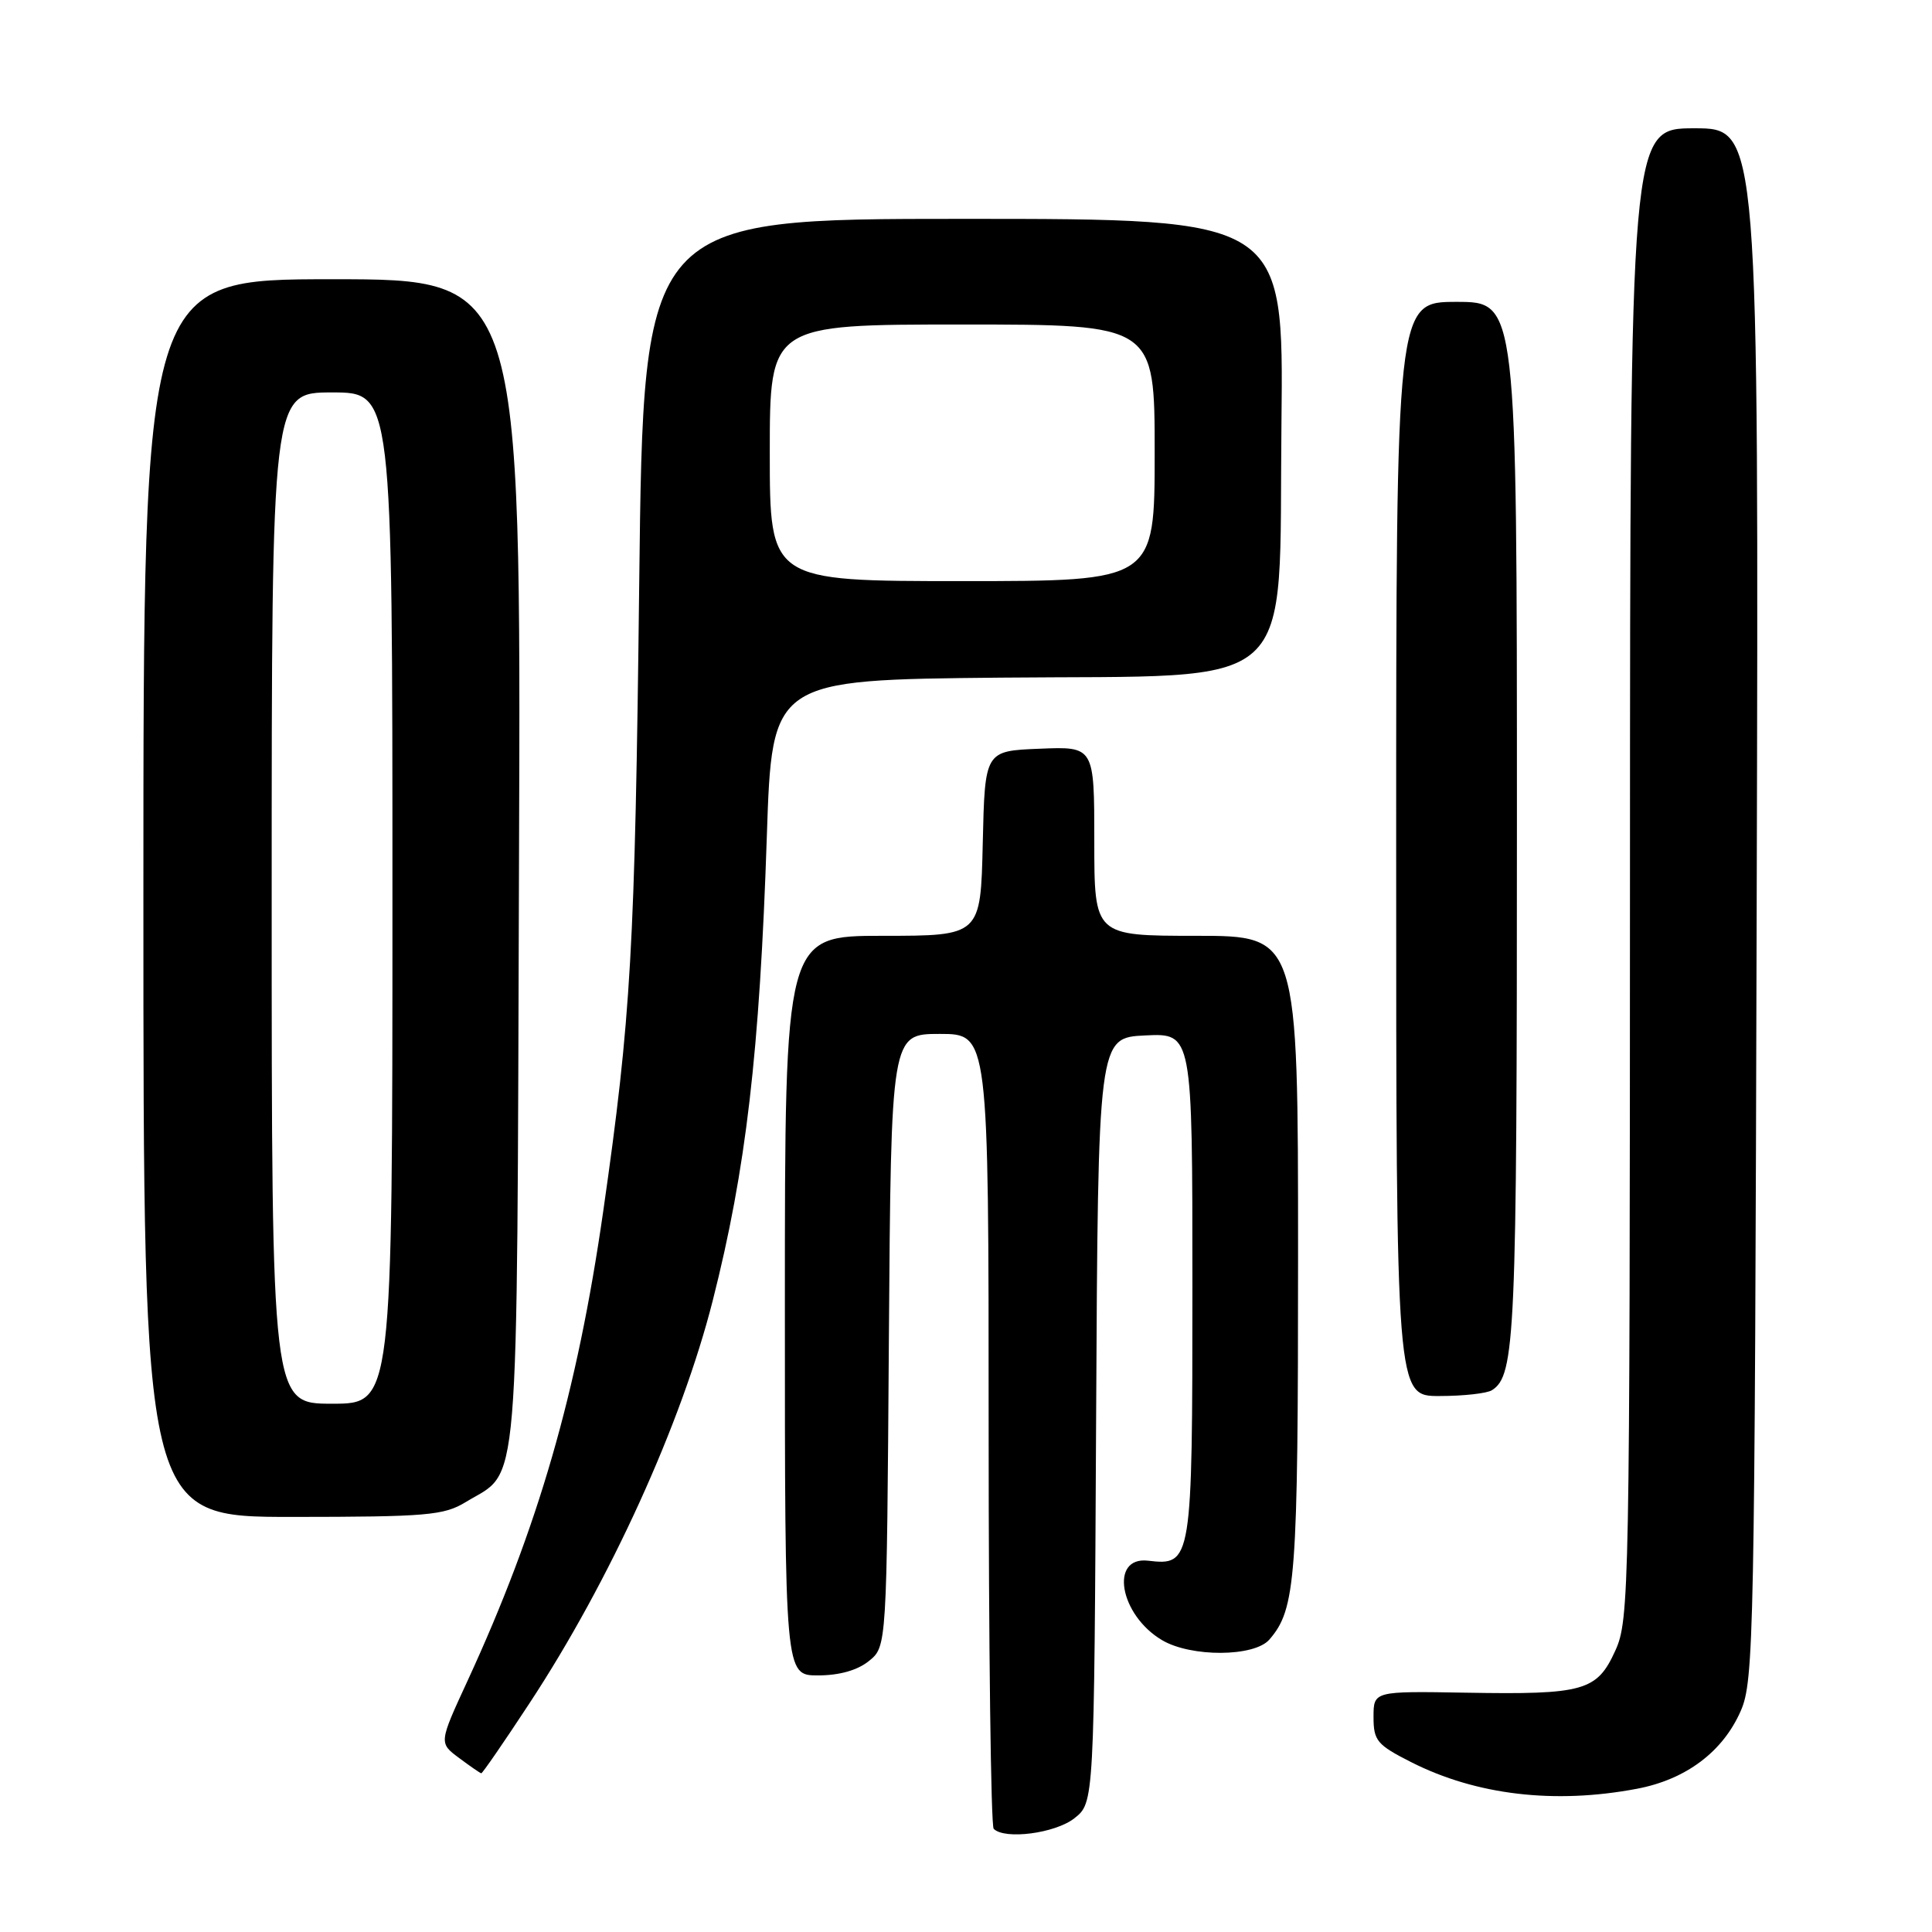 <?xml version="1.0" encoding="UTF-8" standalone="no"?>
<!DOCTYPE svg PUBLIC "-//W3C//DTD SVG 1.1//EN" "http://www.w3.org/Graphics/SVG/1.1/DTD/svg11.dtd" >
<svg xmlns="http://www.w3.org/2000/svg" xmlns:xlink="http://www.w3.org/1999/xlink" version="1.1" viewBox="0 0 256 256">
 <g >
 <path fill="currentColor"
d=" M 142.36 240.93 C 144.98 238.87 144.98 238.87 145.24 188.18 C 145.50 137.50 145.50 137.50 151.75 137.20 C 158.00 136.90 158.00 136.90 158.00 170.38 C 158.00 207.06 157.93 207.48 152.12 206.80 C 146.98 206.21 148.36 214.01 153.98 217.33 C 157.84 219.61 166.20 219.56 168.20 217.25 C 171.71 213.20 172.00 209.25 172.00 166.35 C 172.00 124.00 172.00 124.00 158.50 124.00 C 145.00 124.00 145.00 124.00 145.00 111.46 C 145.00 98.91 145.00 98.91 137.75 99.21 C 130.50 99.50 130.50 99.50 130.22 111.75 C 129.94 124.00 129.94 124.00 116.97 124.00 C 104.00 124.00 104.00 124.00 104.00 173.00 C 104.00 222.00 104.00 222.00 108.39 222.00 C 111.22 222.00 113.62 221.32 115.14 220.09 C 117.50 218.18 117.50 218.18 117.78 177.59 C 118.07 137.00 118.07 137.00 124.53 137.00 C 131.00 137.00 131.00 137.00 131.00 189.33 C 131.00 218.12 131.30 241.97 131.67 242.33 C 133.14 243.80 139.82 242.93 142.36 240.93 Z  M 216.91 237.02 C 223.40 235.79 228.29 232.12 230.66 226.70 C 232.40 222.73 232.51 216.95 232.77 119.75 C 233.05 17.00 233.05 17.00 224.52 17.00 C 216.00 17.00 216.00 17.00 215.98 115.75 C 215.96 210.85 215.89 214.66 214.04 218.71 C 211.61 224.07 209.89 224.56 194.25 224.29 C 182.00 224.08 182.00 224.08 182.00 227.52 C 182.00 230.65 182.46 231.20 187.00 233.50 C 195.61 237.86 206.00 239.09 216.91 237.02 Z  M 70.12 225.75 C 80.79 209.55 90.30 188.65 94.44 172.34 C 98.85 154.98 100.66 139.50 101.61 110.79 C 102.30 90.08 102.30 90.08 132.63 89.79 C 172.70 89.41 169.40 92.41 169.80 55.98 C 170.09 29.00 170.09 29.00 127.67 29.00 C 85.26 29.00 85.26 29.00 84.70 77.25 C 84.14 125.77 83.62 134.76 79.93 160.50 C 76.48 184.53 71.31 202.42 61.95 222.72 C 58.15 230.95 58.15 230.95 60.83 232.94 C 62.30 234.04 63.62 234.95 63.77 234.97 C 63.92 234.99 66.78 230.84 70.12 225.75 Z  M 61.70 199.04 C 68.95 194.62 68.47 200.33 68.77 114.29 C 69.05 37.00 69.05 37.00 44.02 37.00 C 19.00 37.00 19.00 37.00 19.00 119.00 C 19.00 201.00 19.00 201.00 38.75 201.00 C 56.56 200.99 58.81 200.80 61.70 199.04 Z  M 197.69 184.21 C 200.78 182.25 201.00 177.23 201.00 108.93 C 201.00 40.00 201.00 40.00 193.00 40.00 C 185.00 40.00 185.00 40.00 185.00 112.50 C 185.00 185.00 185.00 185.00 190.75 184.98 C 193.91 184.98 197.03 184.63 197.69 184.21 Z  M 102.00 60.00 C 102.00 43.00 102.00 43.00 127.50 43.00 C 153.00 43.00 153.00 43.00 153.00 60.00 C 153.00 77.00 153.00 77.00 127.50 77.00 C 102.00 77.00 102.00 77.00 102.00 60.00 Z  M 36.00 119.00 C 36.00 52.00 36.00 52.00 44.00 52.00 C 52.00 52.00 52.00 52.00 52.00 119.00 C 52.00 186.00 52.00 186.00 44.00 186.00 C 36.00 186.00 36.00 186.00 36.00 119.00 Z "/>
</g>
</svg>